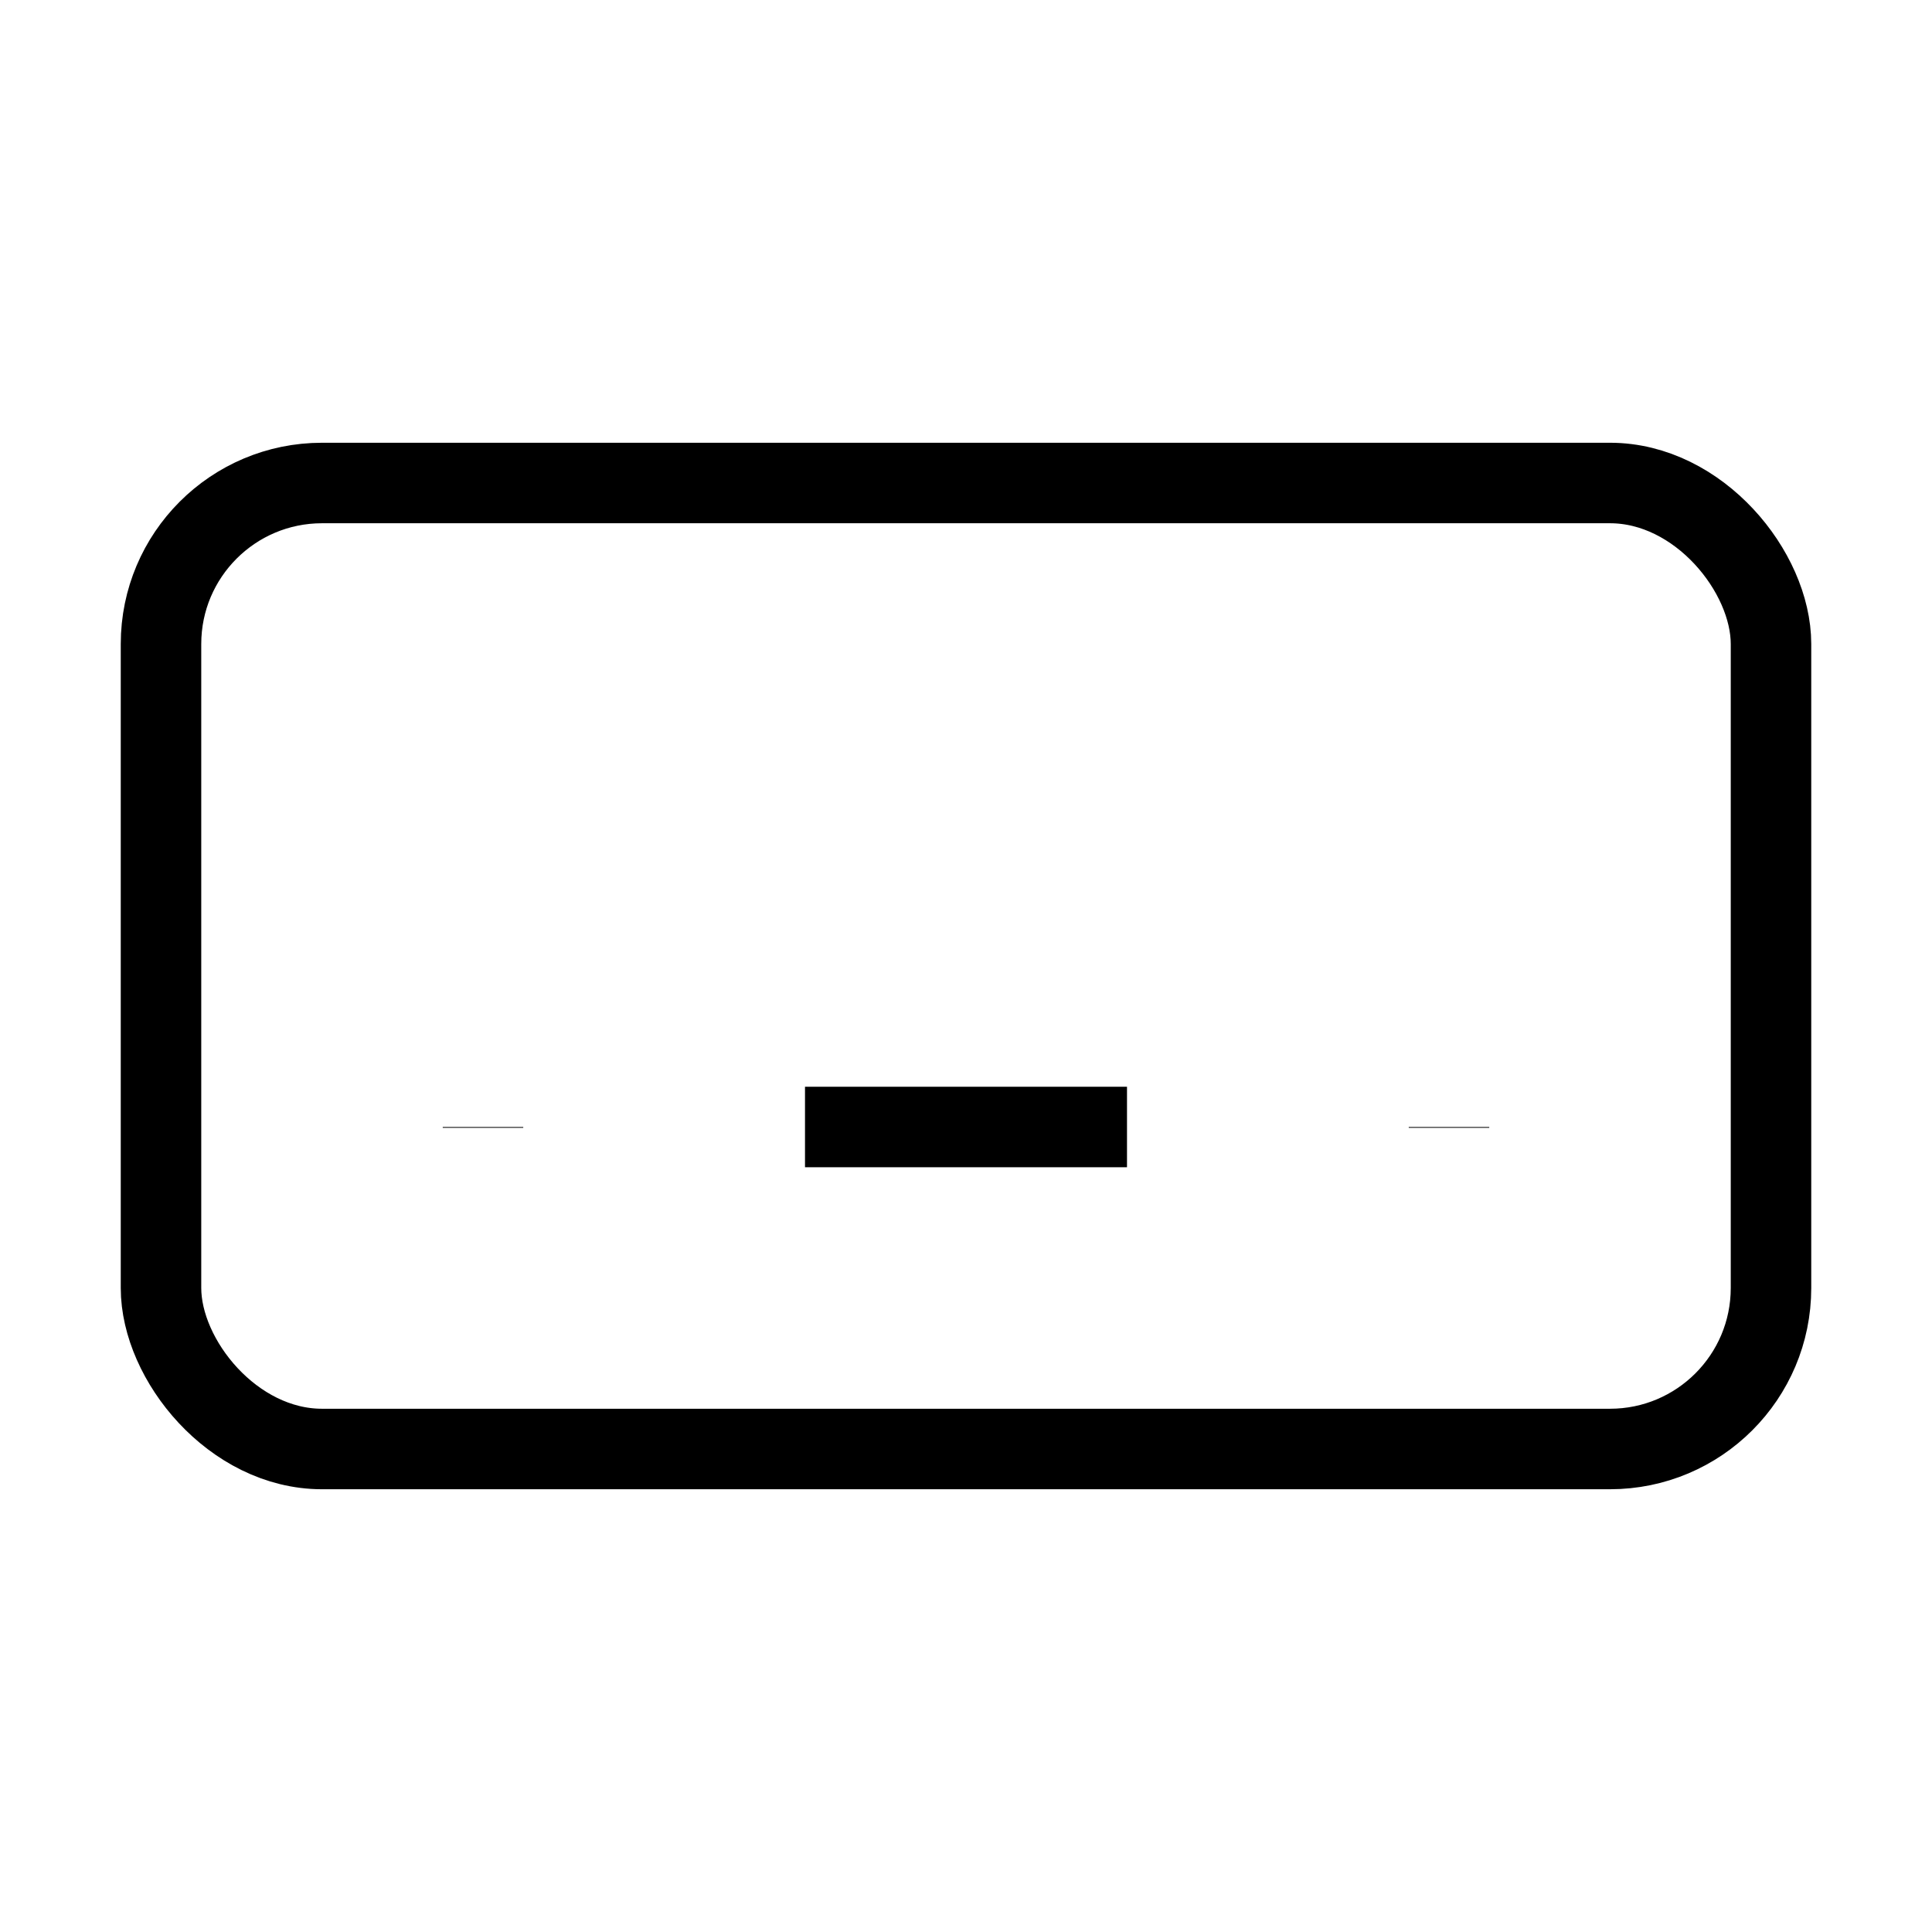 <svg xmlns="http://www.w3.org/2000/svg" viewBox="0 0 24 24" strokeWidth="2" stroke="currentColor" fill="none" strokeLinecap="round" strokeLinejoin="round">
<path stroke="none" d="M0 0h24v24H0z" fill="none"/>
<rect x="2" y="6" width="20" height="12" rx="2"/>
<line x1="6" y1="10" x2="6" y2="10"/>
<line x1="10" y1="10" x2="10" y2="10"/>
<line x1="14" y1="10" x2="14" y2="10"/>
<line x1="18" y1="10" x2="18" y2="10"/>
<line x1="6" y1="14" x2="6" y2="14.01"/>
<line x1="18" y1="14" x2="18" y2="14.01"/>
<line x1="10" y1="14" x2="14" y2="14"/>
</svg>